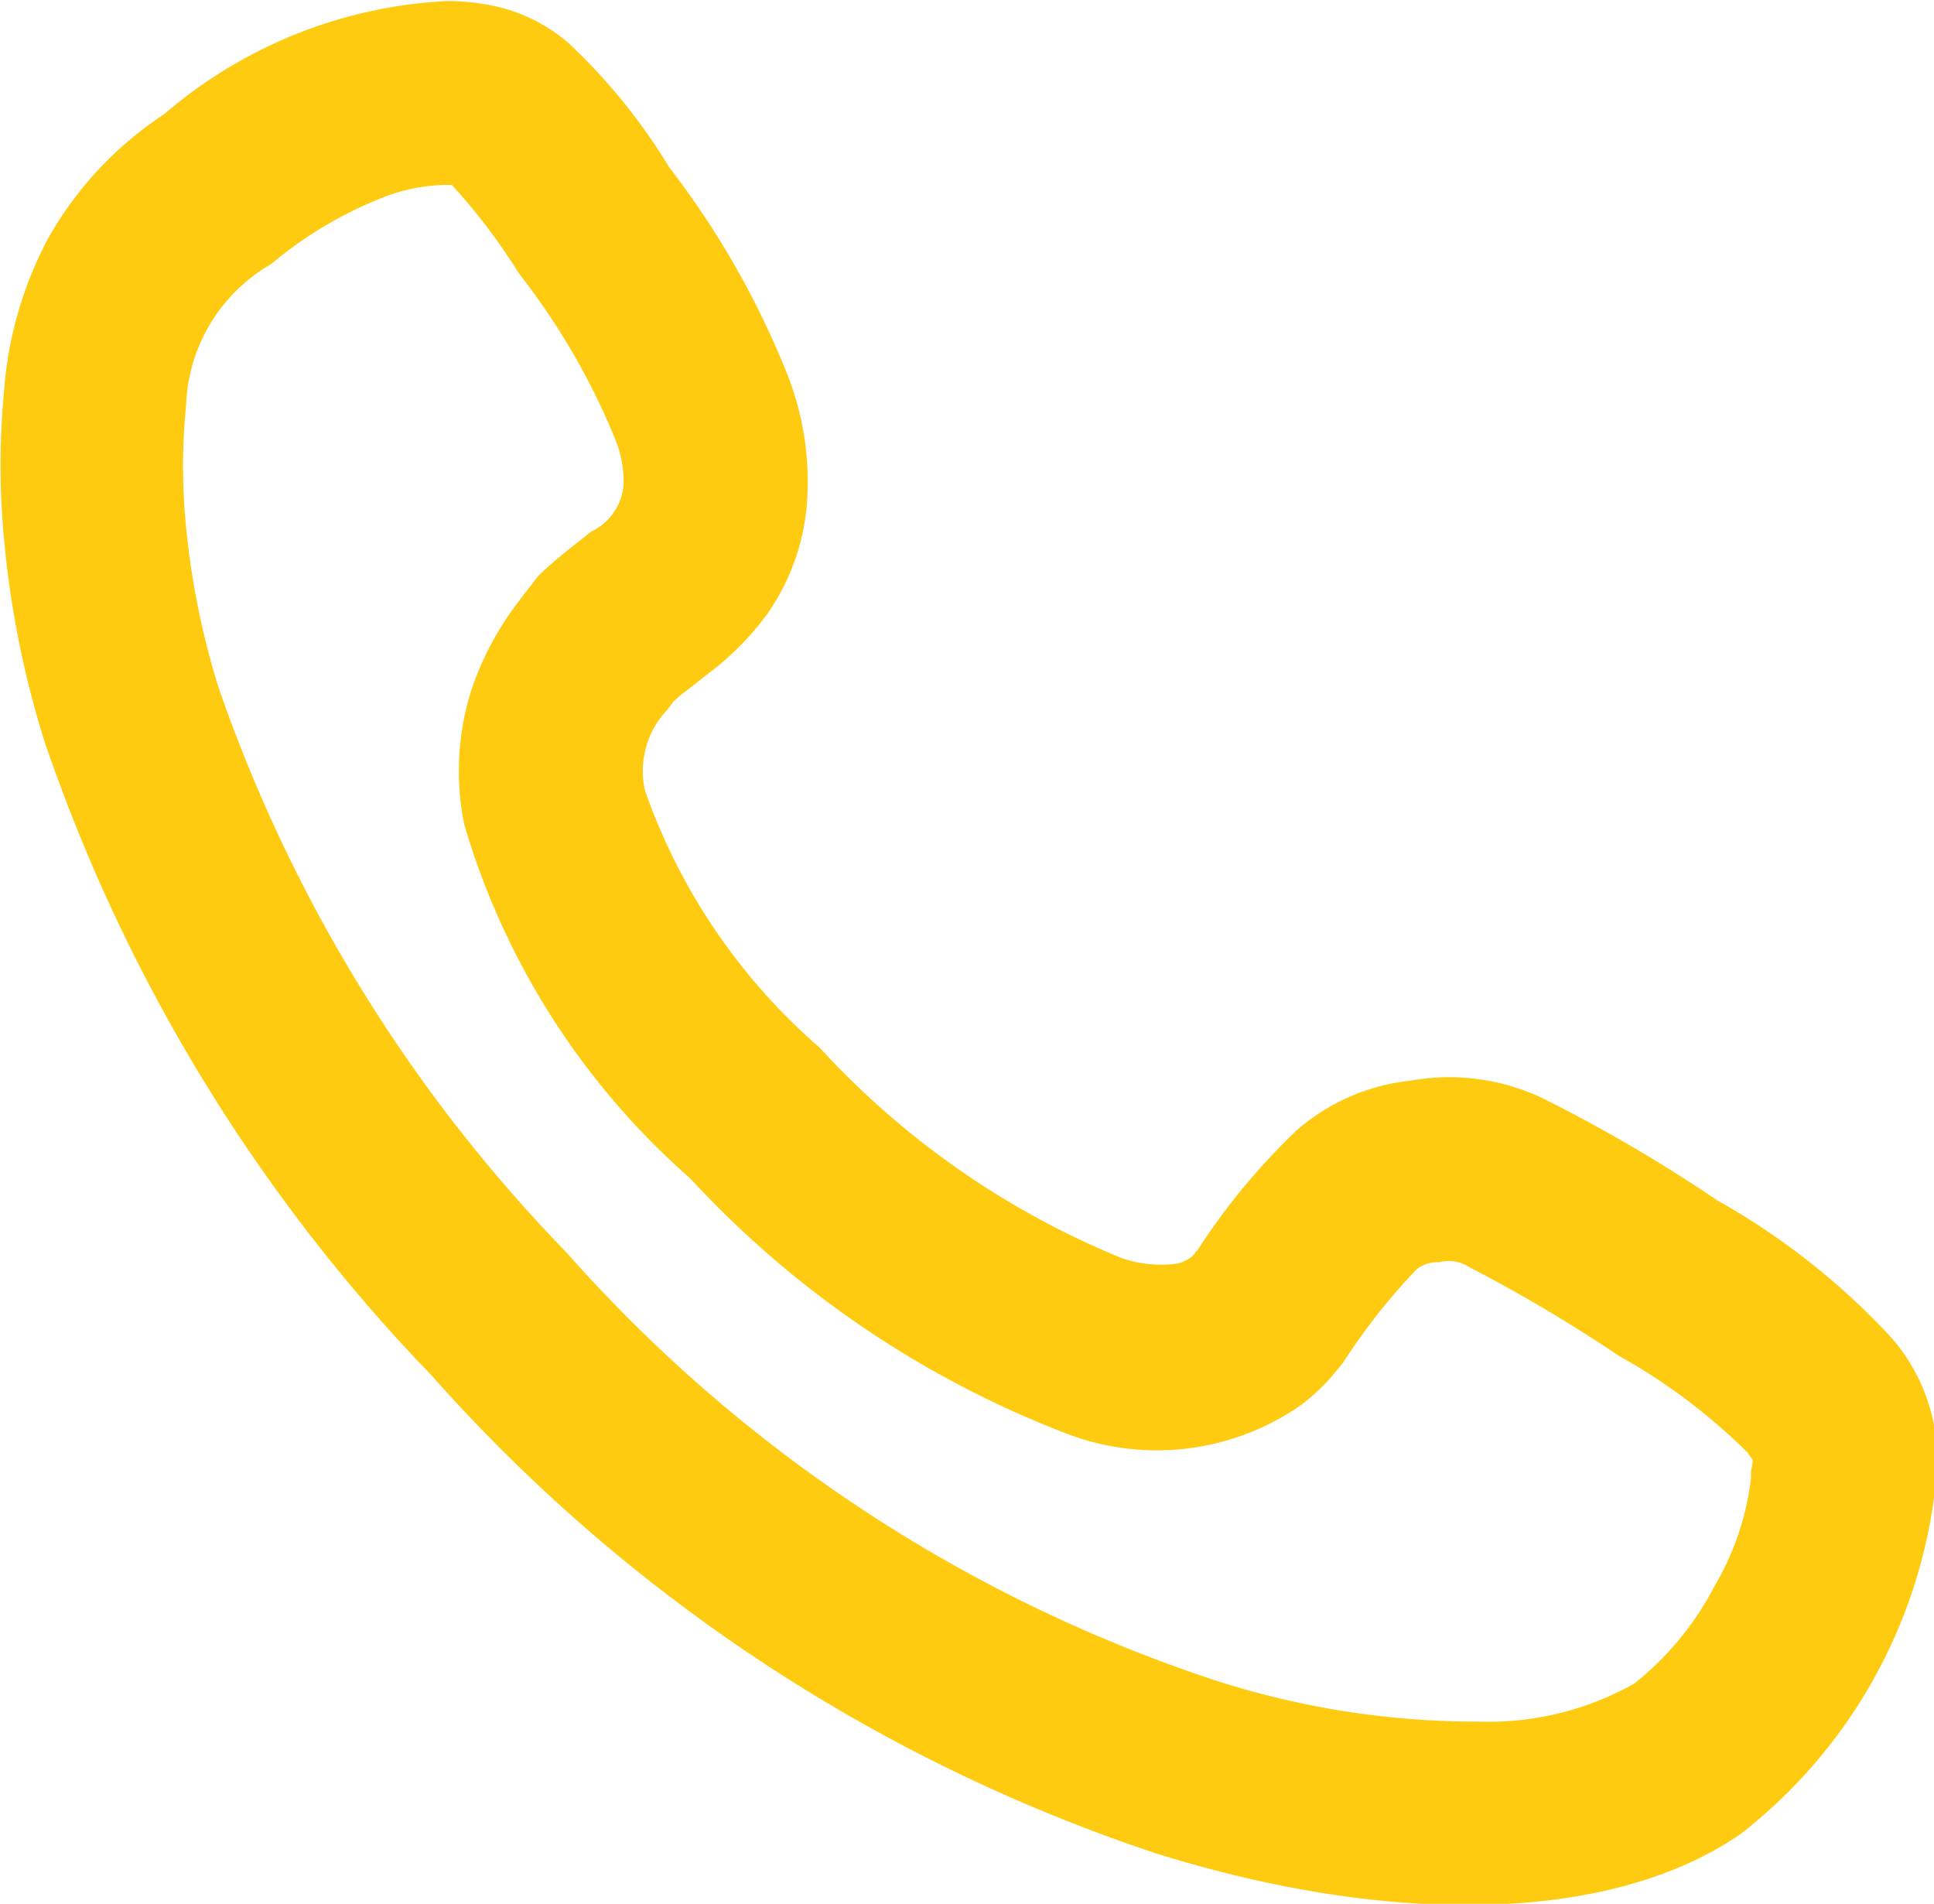 <svg xmlns="http://www.w3.org/2000/svg" width="21.937" height="21.593" viewBox="0 0 21.937 21.593">
  <defs>
    <style>
      .cls-1 {
        fill: #ffcb11;
        fill-rule: evenodd;
      }
    </style>
  </defs>
  <path id="Фигура_3" data-name="Фигура 3" class="cls-1" d="M298.013,782.88a7.486,7.486,0,0,1,1.137-1.376,2.341,2.341,0,0,1,1.292-.56,2.47,2.47,0,0,1,1.525.215,17.346,17.346,0,0,1,1.947,1.142h0a8.048,8.048,0,0,1,1.98,1.561,2.118,2.118,0,0,1,.491,1.737,5.814,5.814,0,0,1-2.2,3.887l0,0,0,0c-1.454,1.008-3.944,1.064-6.633.223a18.967,18.967,0,0,1-8.213-5.415,19.32,19.32,0,0,1-4.4-7.208,11.012,11.012,0,0,1-.473-2.5,8.851,8.851,0,0,1,.024-1.521v-0.019a4.375,4.375,0,0,1,.487-1.642,4.084,4.084,0,0,1,1.323-1.421A5.328,5.328,0,0,1,289.5,768.7a2.505,2.505,0,0,1,.652.082,1.942,1.942,0,0,1,.727.387,6.681,6.681,0,0,1,1.151,1.418,9.753,9.753,0,0,1,1.34,2.351,3.312,3.312,0,0,1,.22,1.467v0.006a2.535,2.535,0,0,1-.448,1.239,3.239,3.239,0,0,1-.7.7c-0.022.019-.045,0.036-0.076,0.061l-0.036.028-0.035.028c-0.044.034-.087,0.069-0.13,0.1l-0.081.07-0.076.1a1.009,1.009,0,0,0-.255.914,6.857,6.857,0,0,0,1.983,2.92,9.533,9.533,0,0,0,3.428,2.387,1.375,1.375,0,0,0,.6.065,0.37,0.37,0,0,0,.169-0.066,0.209,0.209,0,0,0,.073-0.081h0Zm6.259,2.294a6.71,6.71,0,0,0-1.469-1.107,17.49,17.49,0,0,0-1.7-1.008,0.429,0.429,0,0,0-.34-0.055,0.381,0.381,0,0,0-.257.081,6.98,6.98,0,0,0-.818,1.034l-0.02.029-0.023.027c0.041-.05-0.058.075-0.115,0.139a2.289,2.289,0,0,1-.335.31,2.861,2.861,0,0,1-2.611.342,11.323,11.323,0,0,1-4.305-2.9l-0.014-.012-0.013-.014a8.533,8.533,0,0,1-2.548-4,3.039,3.039,0,0,1,.085-1.539,3.459,3.459,0,0,1,.545-1.009c0.047-.063.08-0.106,0.161-0.209l0.05-.065,0.06-.056c0.073-.068.149-0.133,0.231-0.2l0.165-.132,0.141-.112a0.65,0.65,0,0,0,.368-0.513,1.279,1.279,0,0,0-.106-0.565,7.872,7.872,0,0,0-1.071-1.839l-0.009-.013-0.009-.013a6.728,6.728,0,0,0-.752-0.989c-0.025,0-.06,0-0.107,0a2.066,2.066,0,0,0-.738.168,4.507,4.507,0,0,0-1.158.691l-0.036.029-0.037.025a1.922,1.922,0,0,0-.938,1.587,6.847,6.847,0,0,0-.018,1.171,9.009,9.009,0,0,0,.386,2.028,17.307,17.307,0,0,0,3.952,6.414,16.892,16.892,0,0,0,7.291,4.827,9.659,9.659,0,0,0,3.043.488,3.369,3.369,0,0,0,1.773-.432,3.422,3.422,0,0,0,.912-1.11,3.114,3.114,0,0,0,.411-1.218l0-.074,0.013-.073a0.478,0.478,0,0,0,.008-0.055,0.488,0.488,0,0,0-.054-0.077h0Z" transform="translate(-284.438 -768.688)"/>
</svg>
